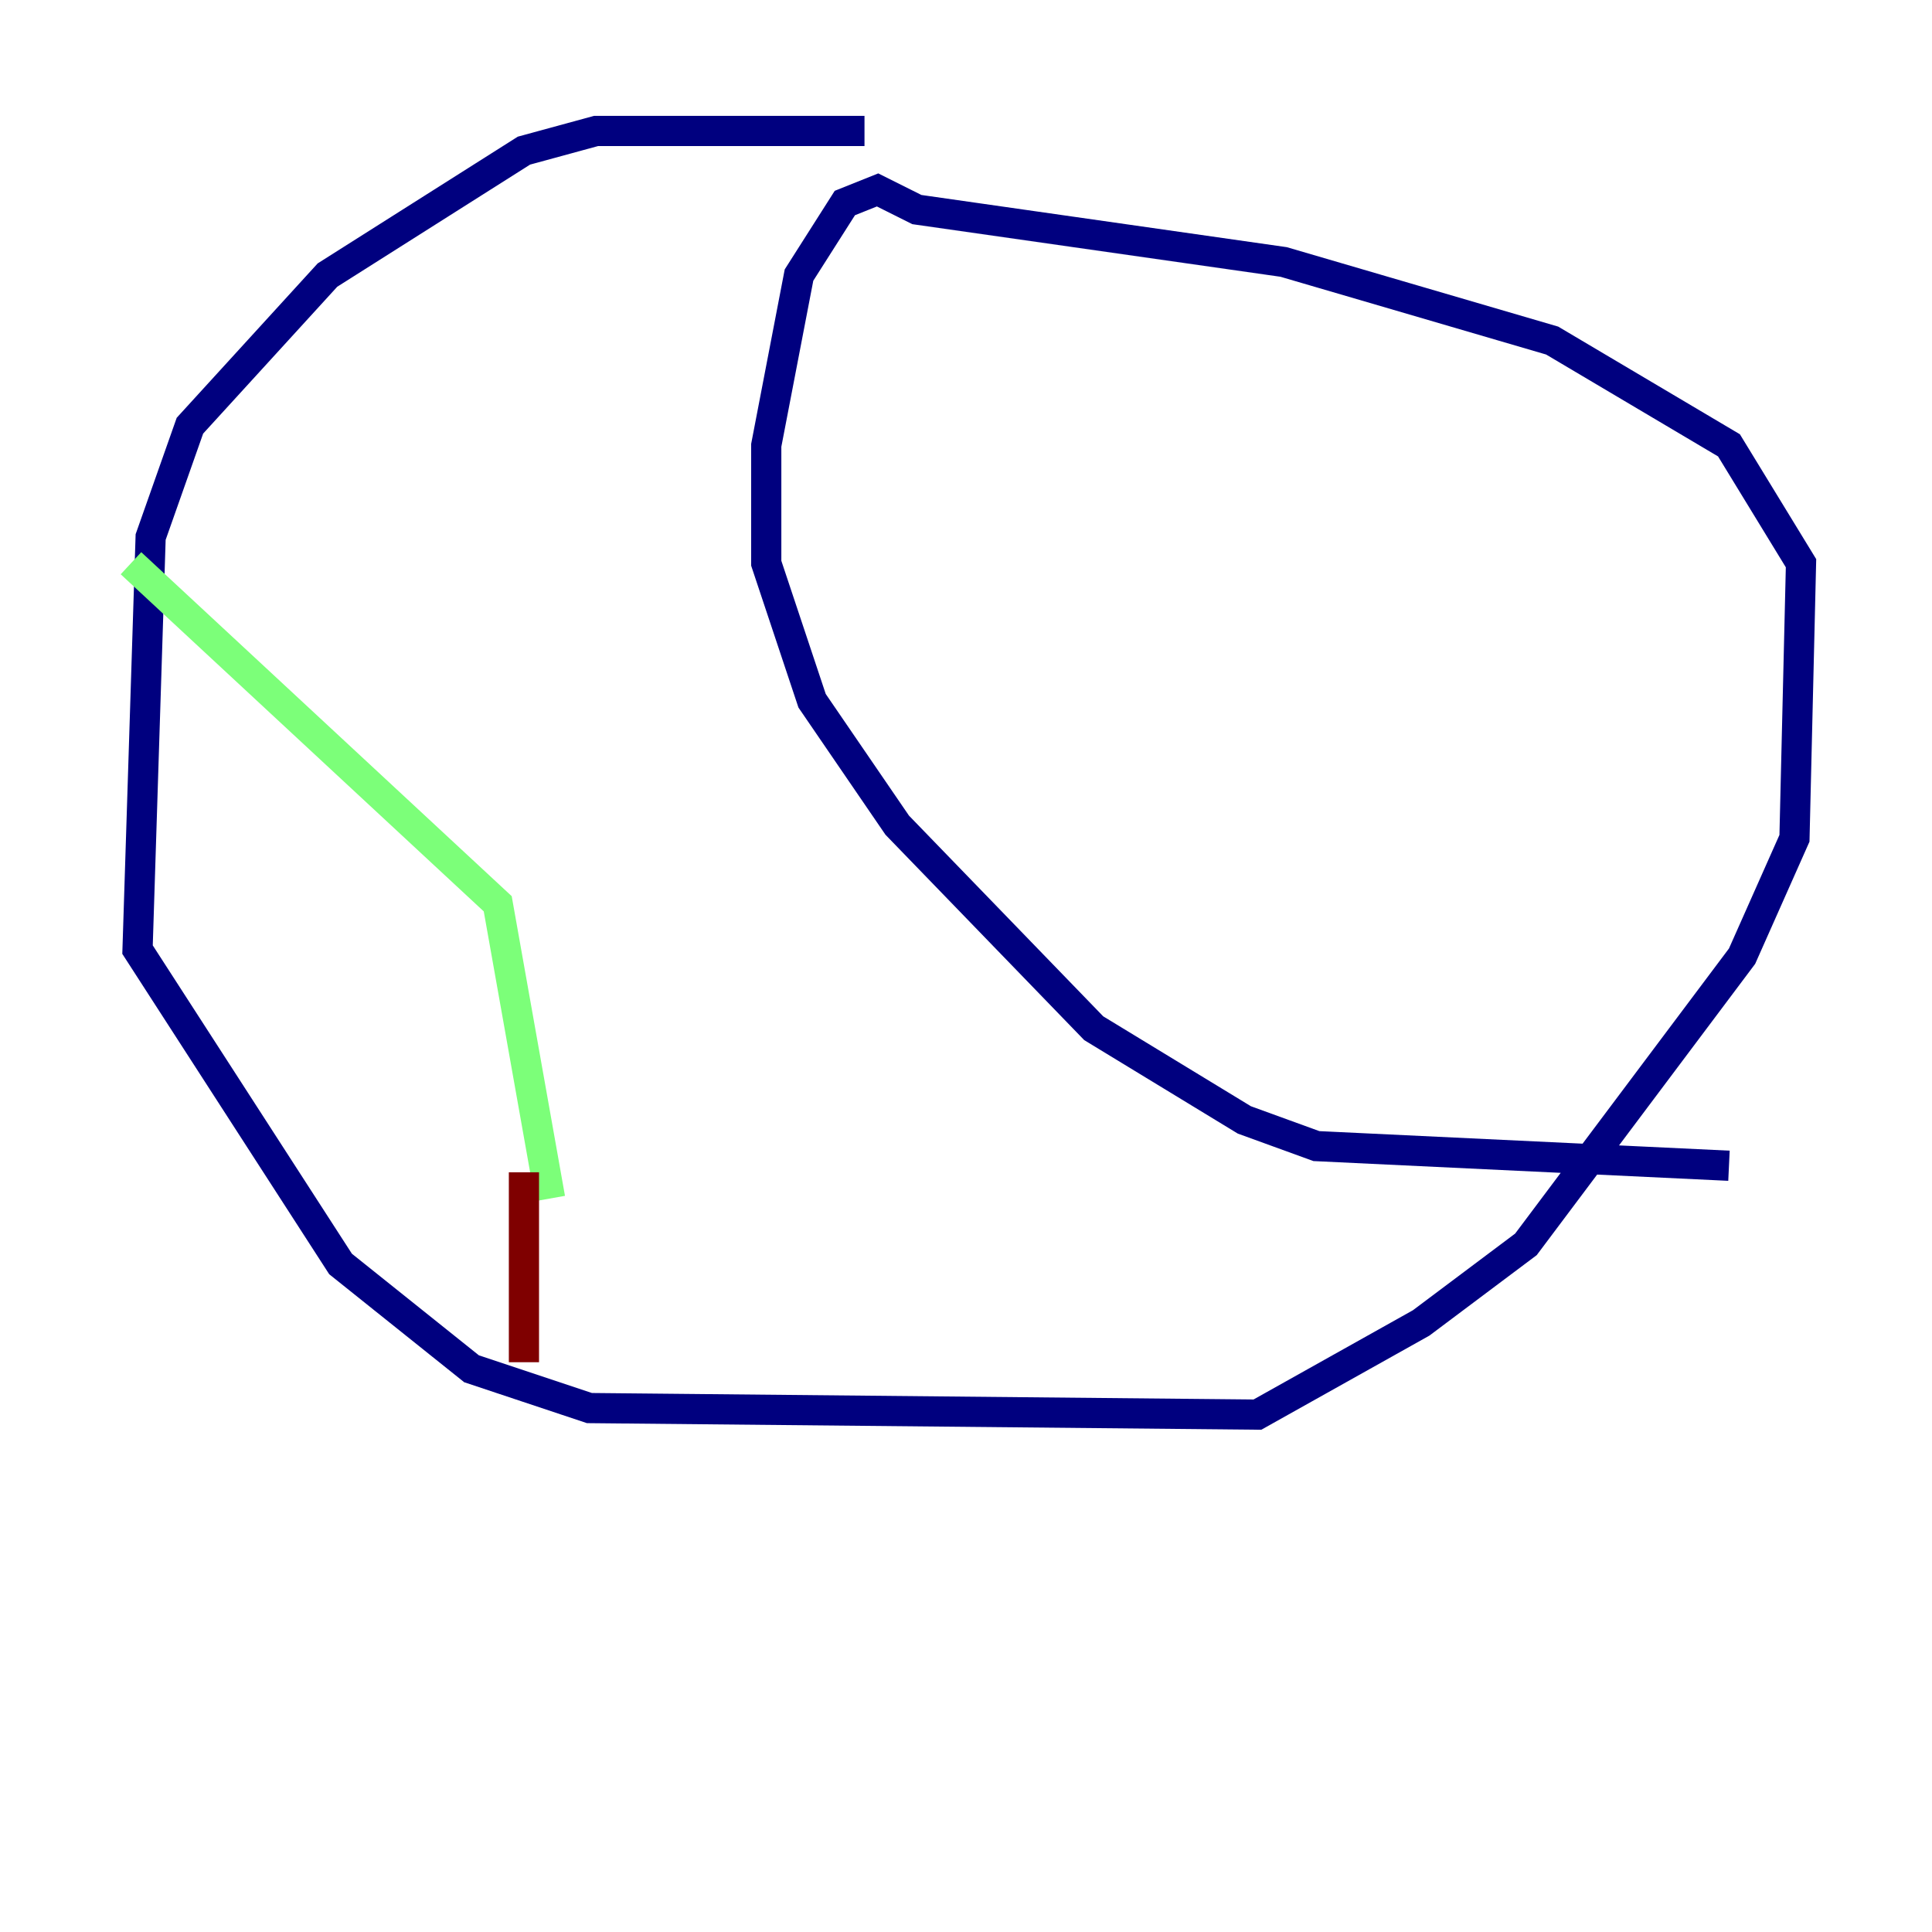 <?xml version="1.0" encoding="utf-8" ?>
<svg baseProfile="tiny" height="128" version="1.2" viewBox="0,0,128,128" width="128" xmlns="http://www.w3.org/2000/svg" xmlns:ev="http://www.w3.org/2001/xml-events" xmlns:xlink="http://www.w3.org/1999/xlink"><defs /><polyline fill="none" points="57.275,8.678 39.485,8.678 34.712,9.98 21.695,18.224 12.583,28.203 9.98,35.58 9.112,62.915 22.563,83.742 31.241,90.685 39.051,93.288 83.308,93.722 94.156,87.647 101.098,82.441 115.417,63.349 118.888,55.539 119.322,37.315 114.549,29.505 102.834,22.563 85.044,17.356 60.746,13.885 58.142,12.583 55.973,13.451 52.936,18.224 50.766,29.505 50.766,37.315 53.803,46.427 59.444,54.671 72.461,68.122 82.441,74.197 87.214,75.932 114.549,77.234" stroke="#00007f" stroke-width="2" /><polyline fill="none" points="8.678,37.315 32.976,59.878 36.447,79.403" stroke="#7cff79" stroke-width="2" /><polyline fill="none" points="34.712,77.668 34.712,90.251" stroke="#7f0000" stroke-width="2" /></svg>